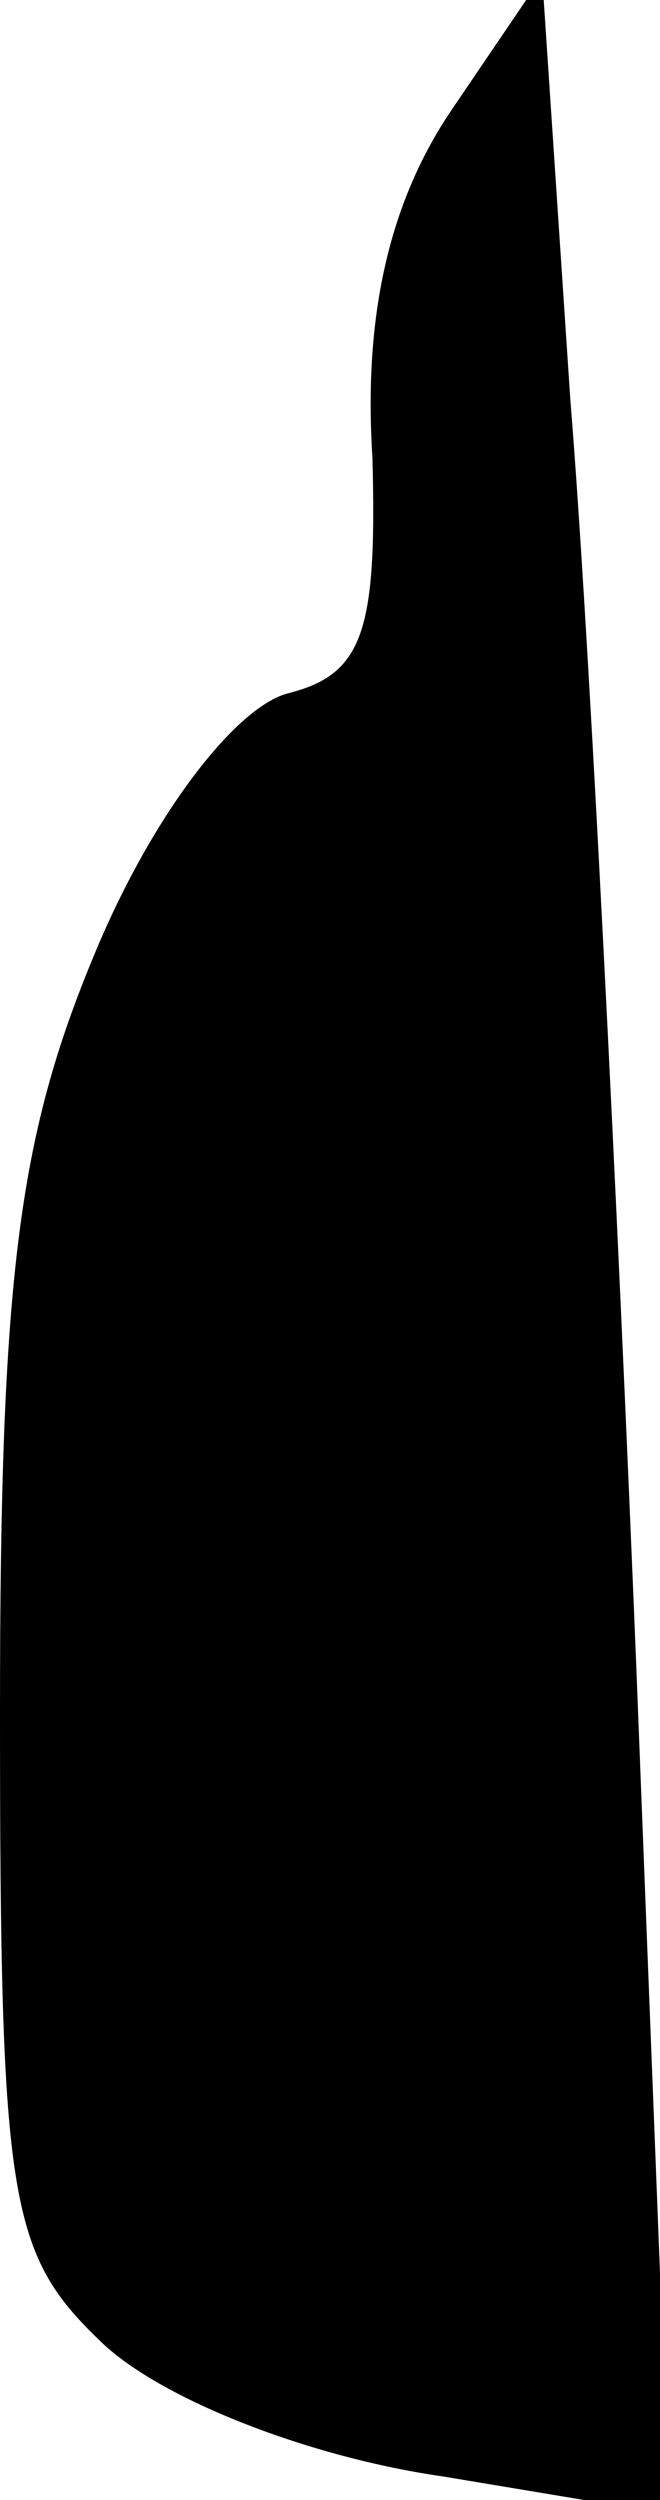 <?xml version="1.0" standalone="no"?>
<!DOCTYPE svg PUBLIC "-//W3C//DTD SVG 20010904//EN"
 "http://www.w3.org/TR/2001/REC-SVG-20010904/DTD/svg10.dtd">
<svg version="1.0" xmlns="http://www.w3.org/2000/svg"
 width="14pt" height="53pt" viewBox="0 0 14 53"
 preserveAspectRatio="xMidYMid meet">
<g transform="translate(0,53) scale(0.1,-0.1)"
fill="#000000" stroke="none">
<path fill="#000000" stroke="none" d="M96 507 c-13 -19 -19 -43 -17 -74 1
-37 -2 -46 -18 -50 -11 -3 -28 -25 -40 -53 -17 -40 -21 -69 -21 -163 0 -105 2
-115 22 -134 13 -12 44 -24 72 -28 l48 -8 -7 179 c-4 99 -10 220 -14 269 l-6
90 -19 -28z"/>
</g>
</svg>
